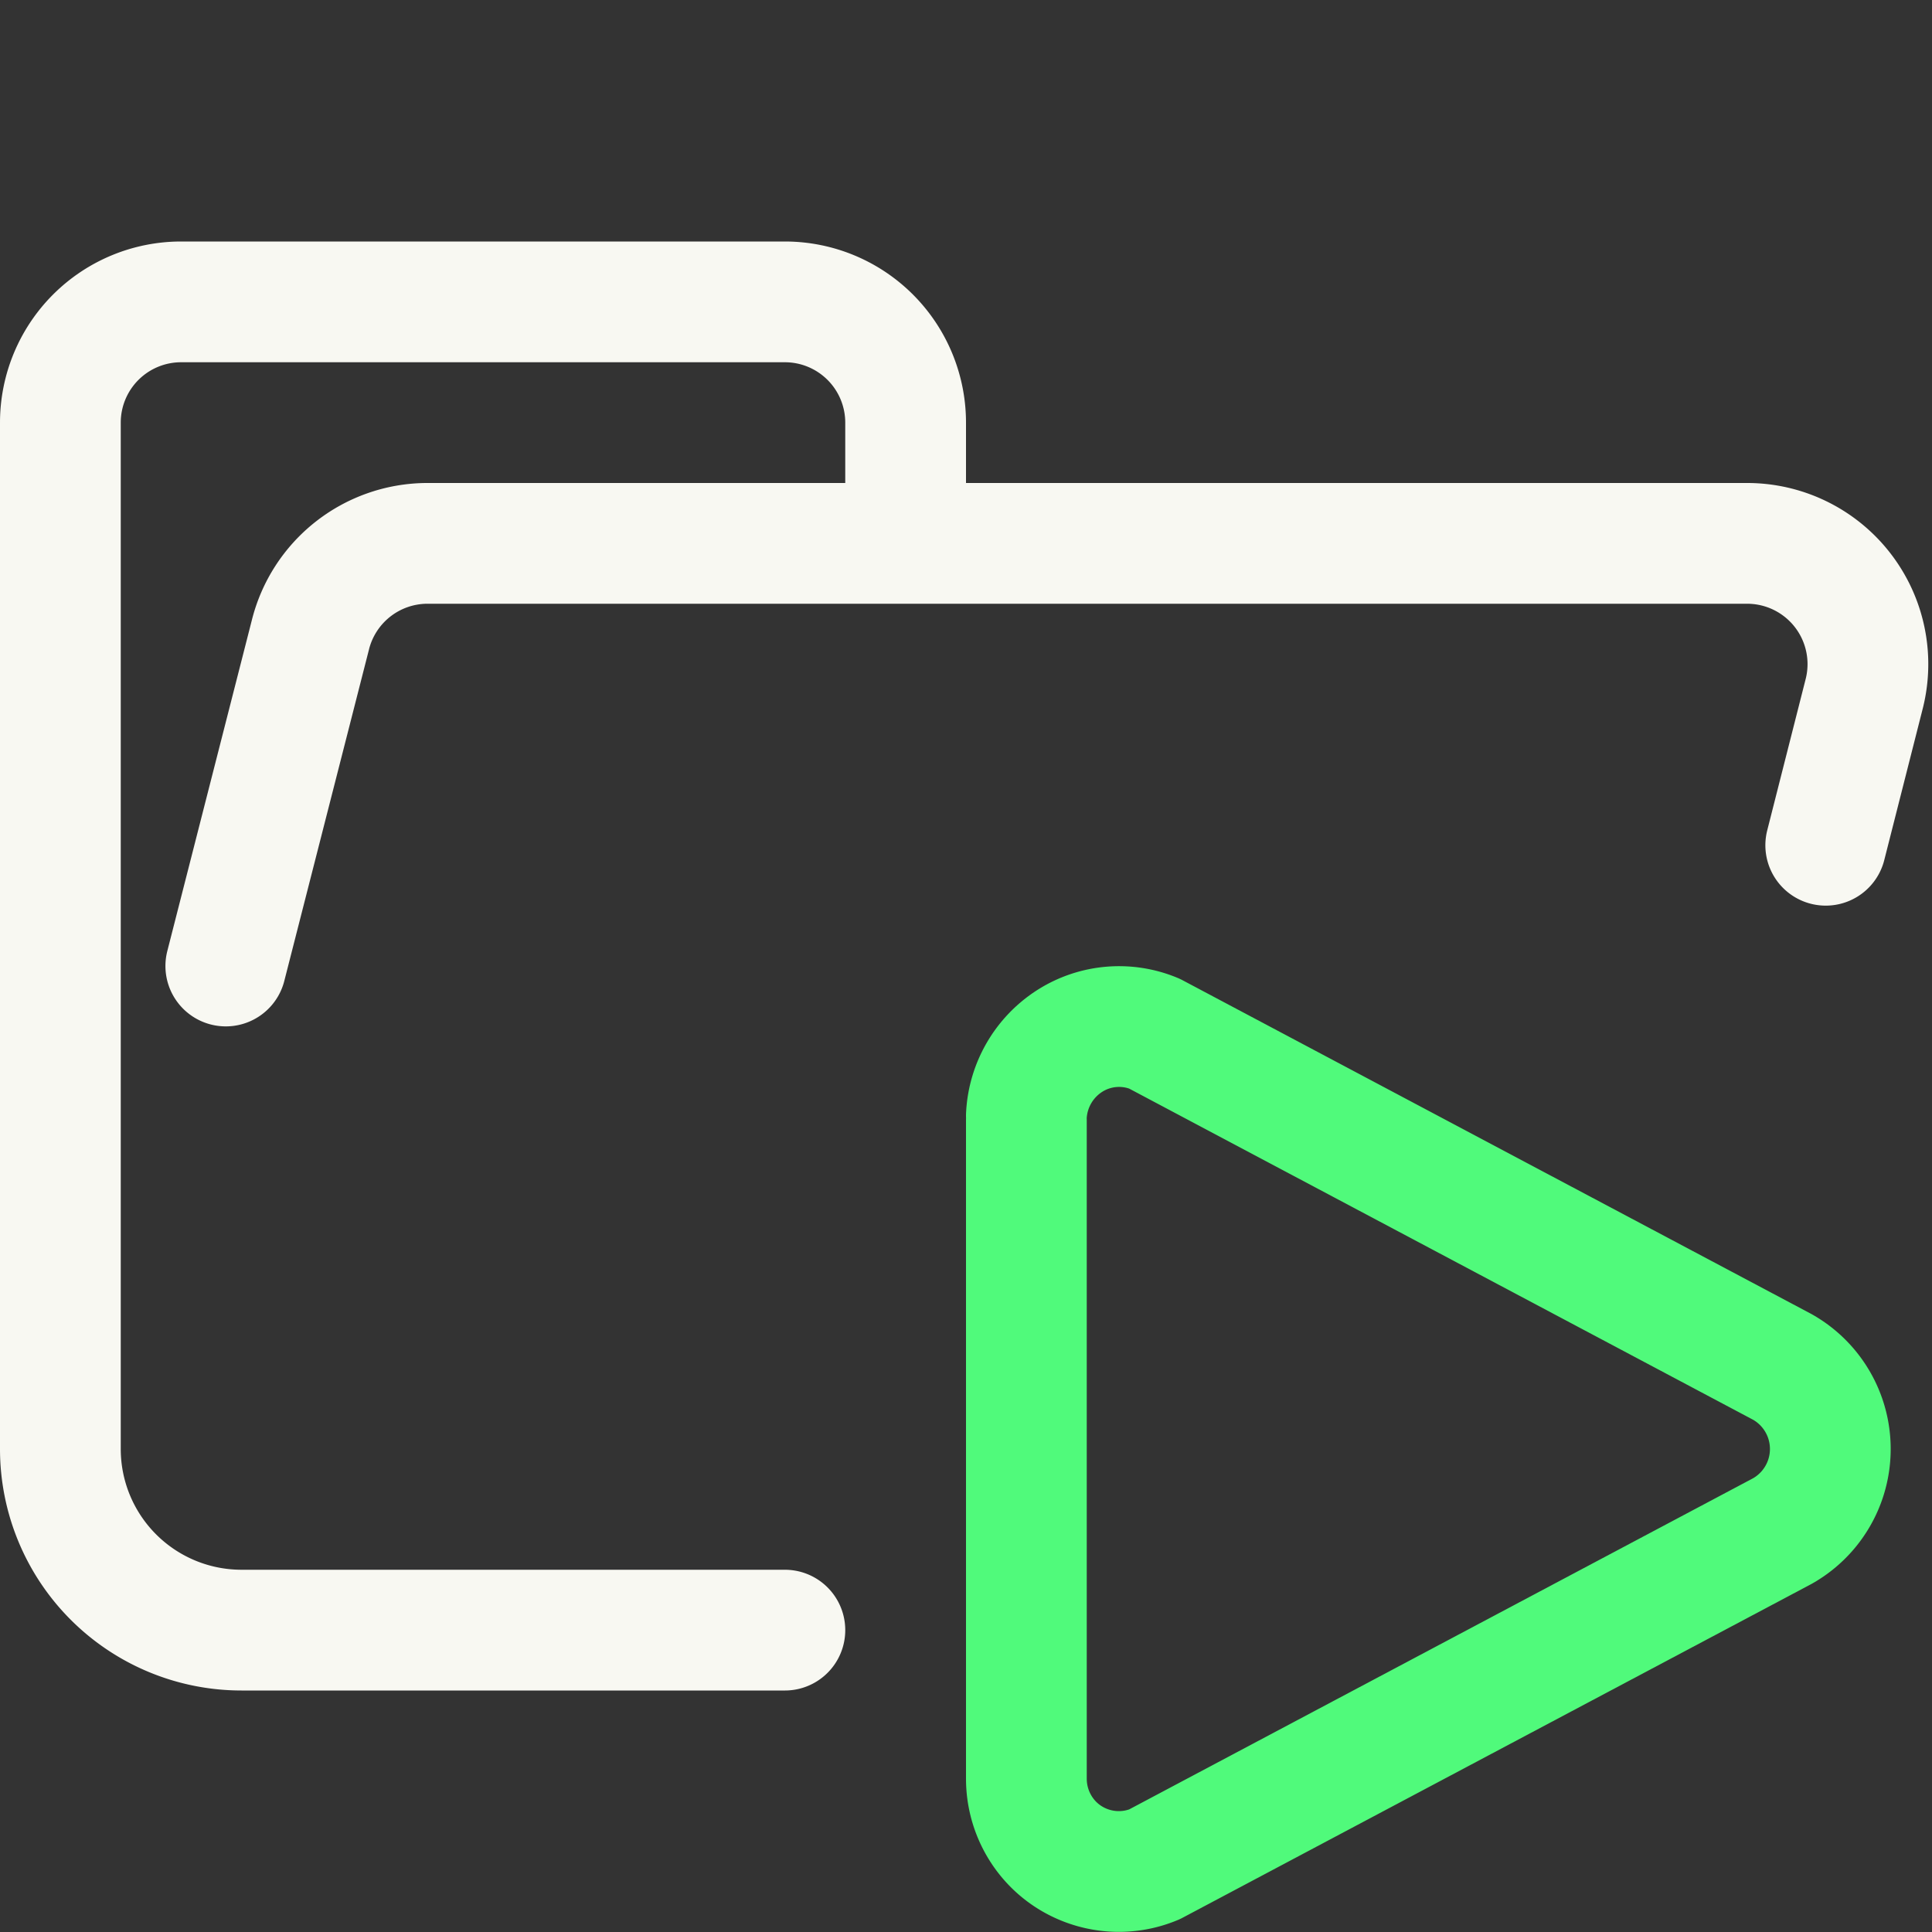 <svg xmlns="http://www.w3.org/2000/svg" width="16" height="16"><rect width="100%" height="100%" fill="#333333" stroke="none"/><g fill="none" fill-rule="evenodd" stroke-linecap="round" stroke-linejoin="round"><path stroke="#F8F8F2" d="m1.87 8 .7-2.74a1 1 0 0 1 .96-.76h10.94a1 1 0 0 1 .97 1.24L15.12 7M6.5 13.5H2A1.5 1.5 0 0 1 .5 12V3.5a1 1 0 0 1 1-1h5a1 1 0 0 1 1 1v1"/><path stroke="#50FA7B" d="M8.5 9.28v5.45c0 .26.13.5.34.64.21.14.48.17.72.07l5.2-2.76a.78.78 0 0 0 0-1.36l-5.2-2.76a.76.76 0 0 0-.7.06.78.78 0 0 0-.36.62"/></g></svg>